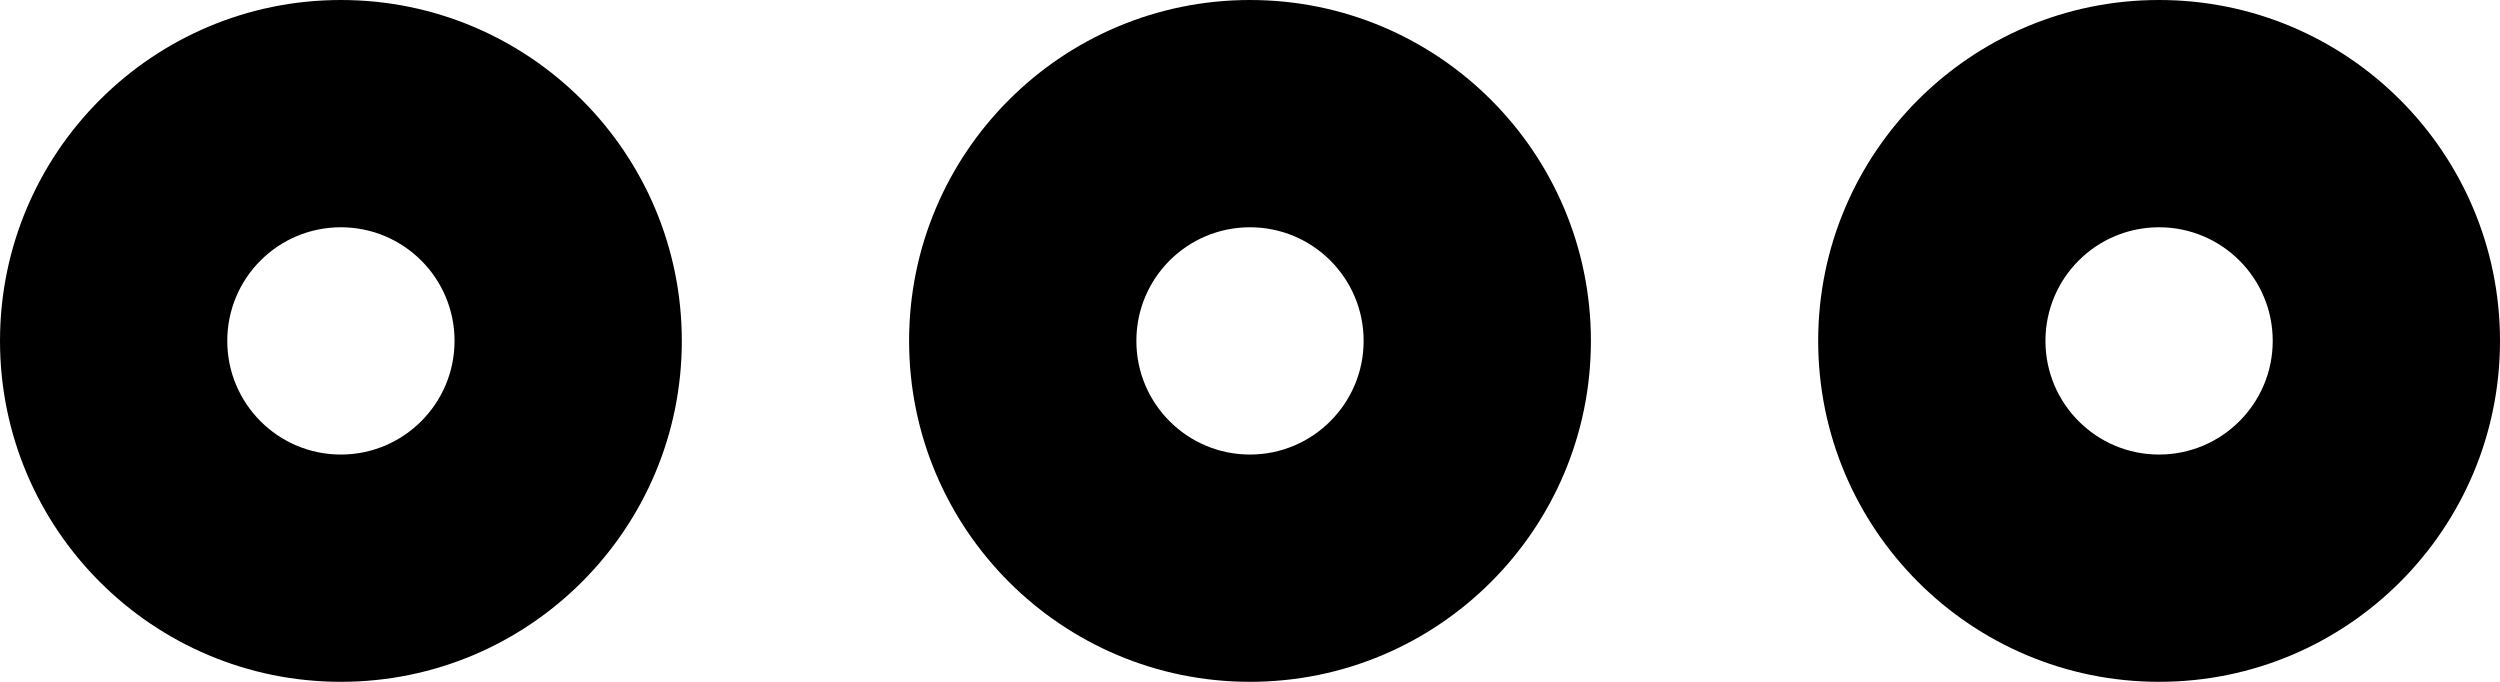 <svg id="svg-more-dots" viewBox="0 0 22 6" preserveAspectRatio="xMinYMin meet" class="post-settings-icon icon-more-dots"><path d="M19,6c-1.657,0-3-1.344-3-3c0-1.656,1.343-3,3-3s3,1.344,3,3C22,4.656,20.657,6,19,6z M19,2c-0.553,0-1,0.447-1,1c0,0.552,0.447,1,1,1c0.552,0,1-0.449,1-1C20,2.447,19.552,2,19,2z M11,6C9.343,6,8,4.656,8,3c0-1.656,1.343-3,3-3s3,1.344,3,3C14,4.656,12.657,6,11,6z M11,2c-0.553,0-1,0.447-1,1c0,0.552,0.447,1,1,1c0.552,0,1-0.449,1-1C12,2.447,11.552,2,11,2z M3,6C1.343,6,0,4.656,0,3c0-1.656,1.343-3,3-3c1.656,0,3,1.344,3,3C6,4.656,4.656,6,3,6z M3,2C2.447,2,2,2.447,2,3c0,0.552,0.447,1,1,1c0.552,0,1-0.449,1-1C4,2.447,3.552,2,3,2z"></path></svg>